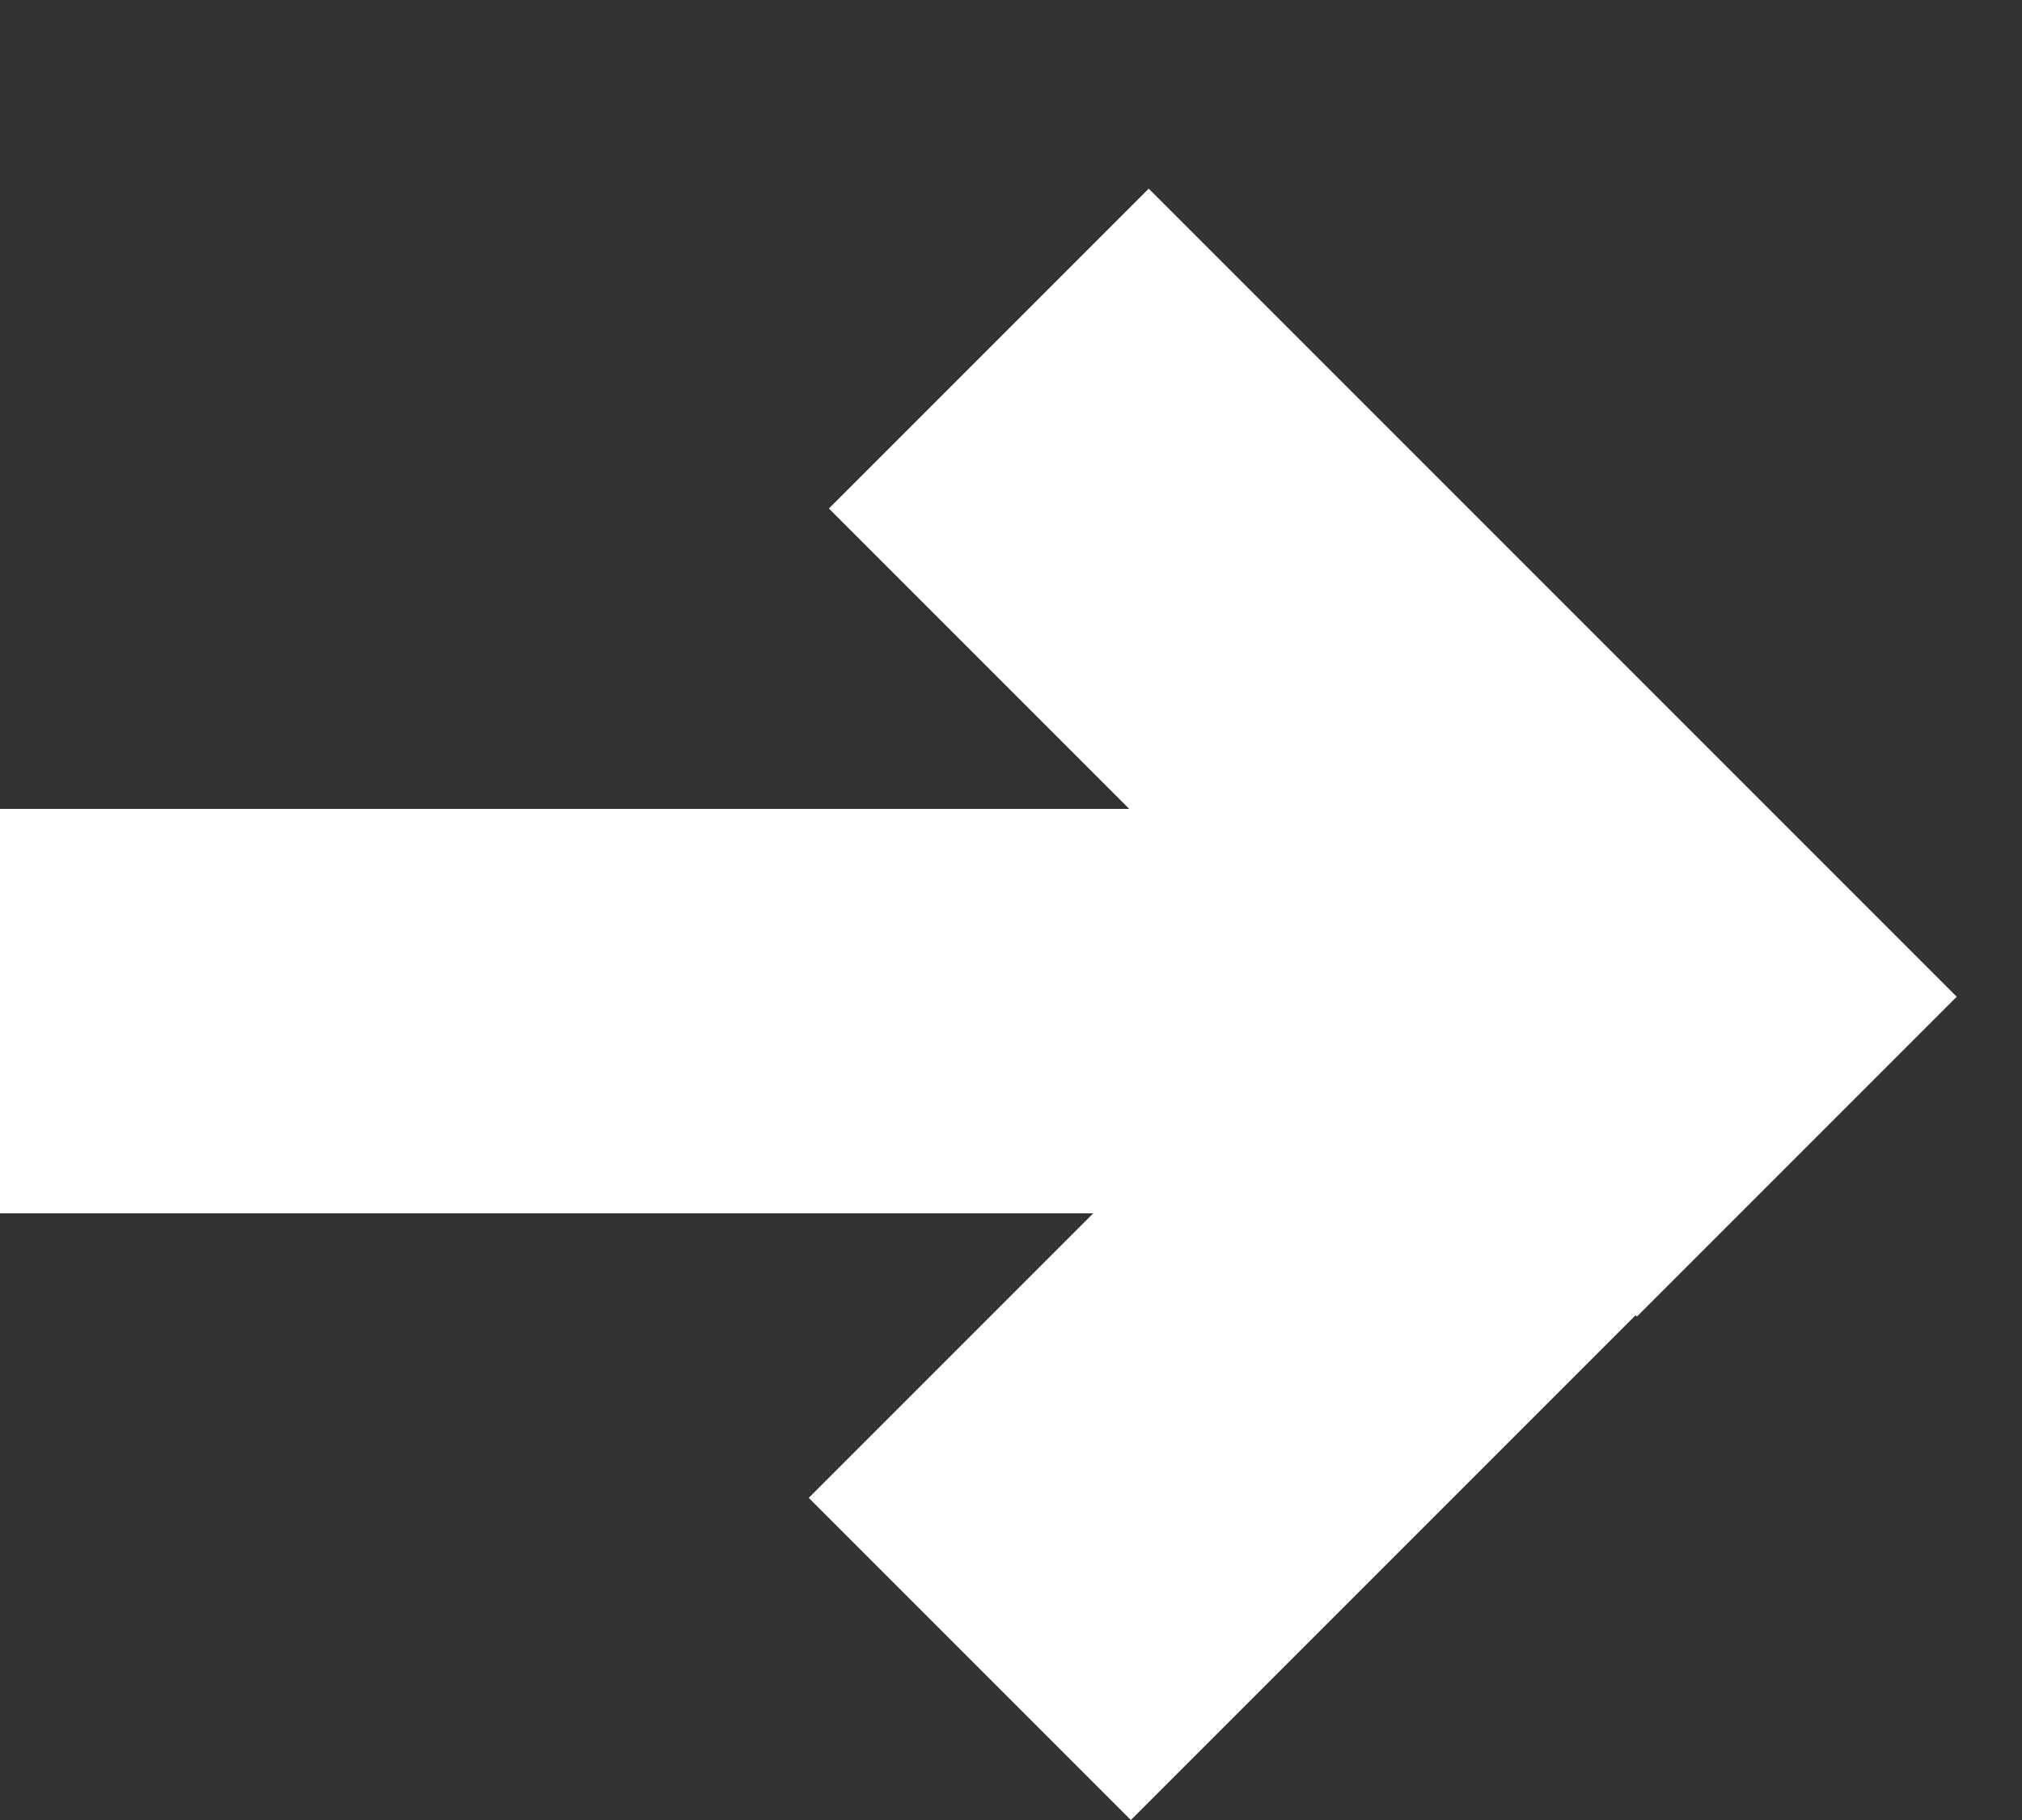 <svg width="10" height="9" viewBox="0 0 10 9" fill="none" xmlns="http://www.w3.org/2000/svg">
<rect x="0" y="0" width="10" height="9" fill="#333333" stroke="none"/>
<rect x="9.663" y="4.93" width="5.756" height="2.253" transform="rotate(135 9.663 4.93)" fill="white"/>
<rect width="5.652" height="2.237" transform="matrix(-0.707 -0.707 -0.707 0.707 9.677 4.929)" fill="white"/>
<rect width="8" height="2" transform="matrix(-1 8.74228e-08 8.74228e-08 1 8 4)" fill="white"/>
</svg>
